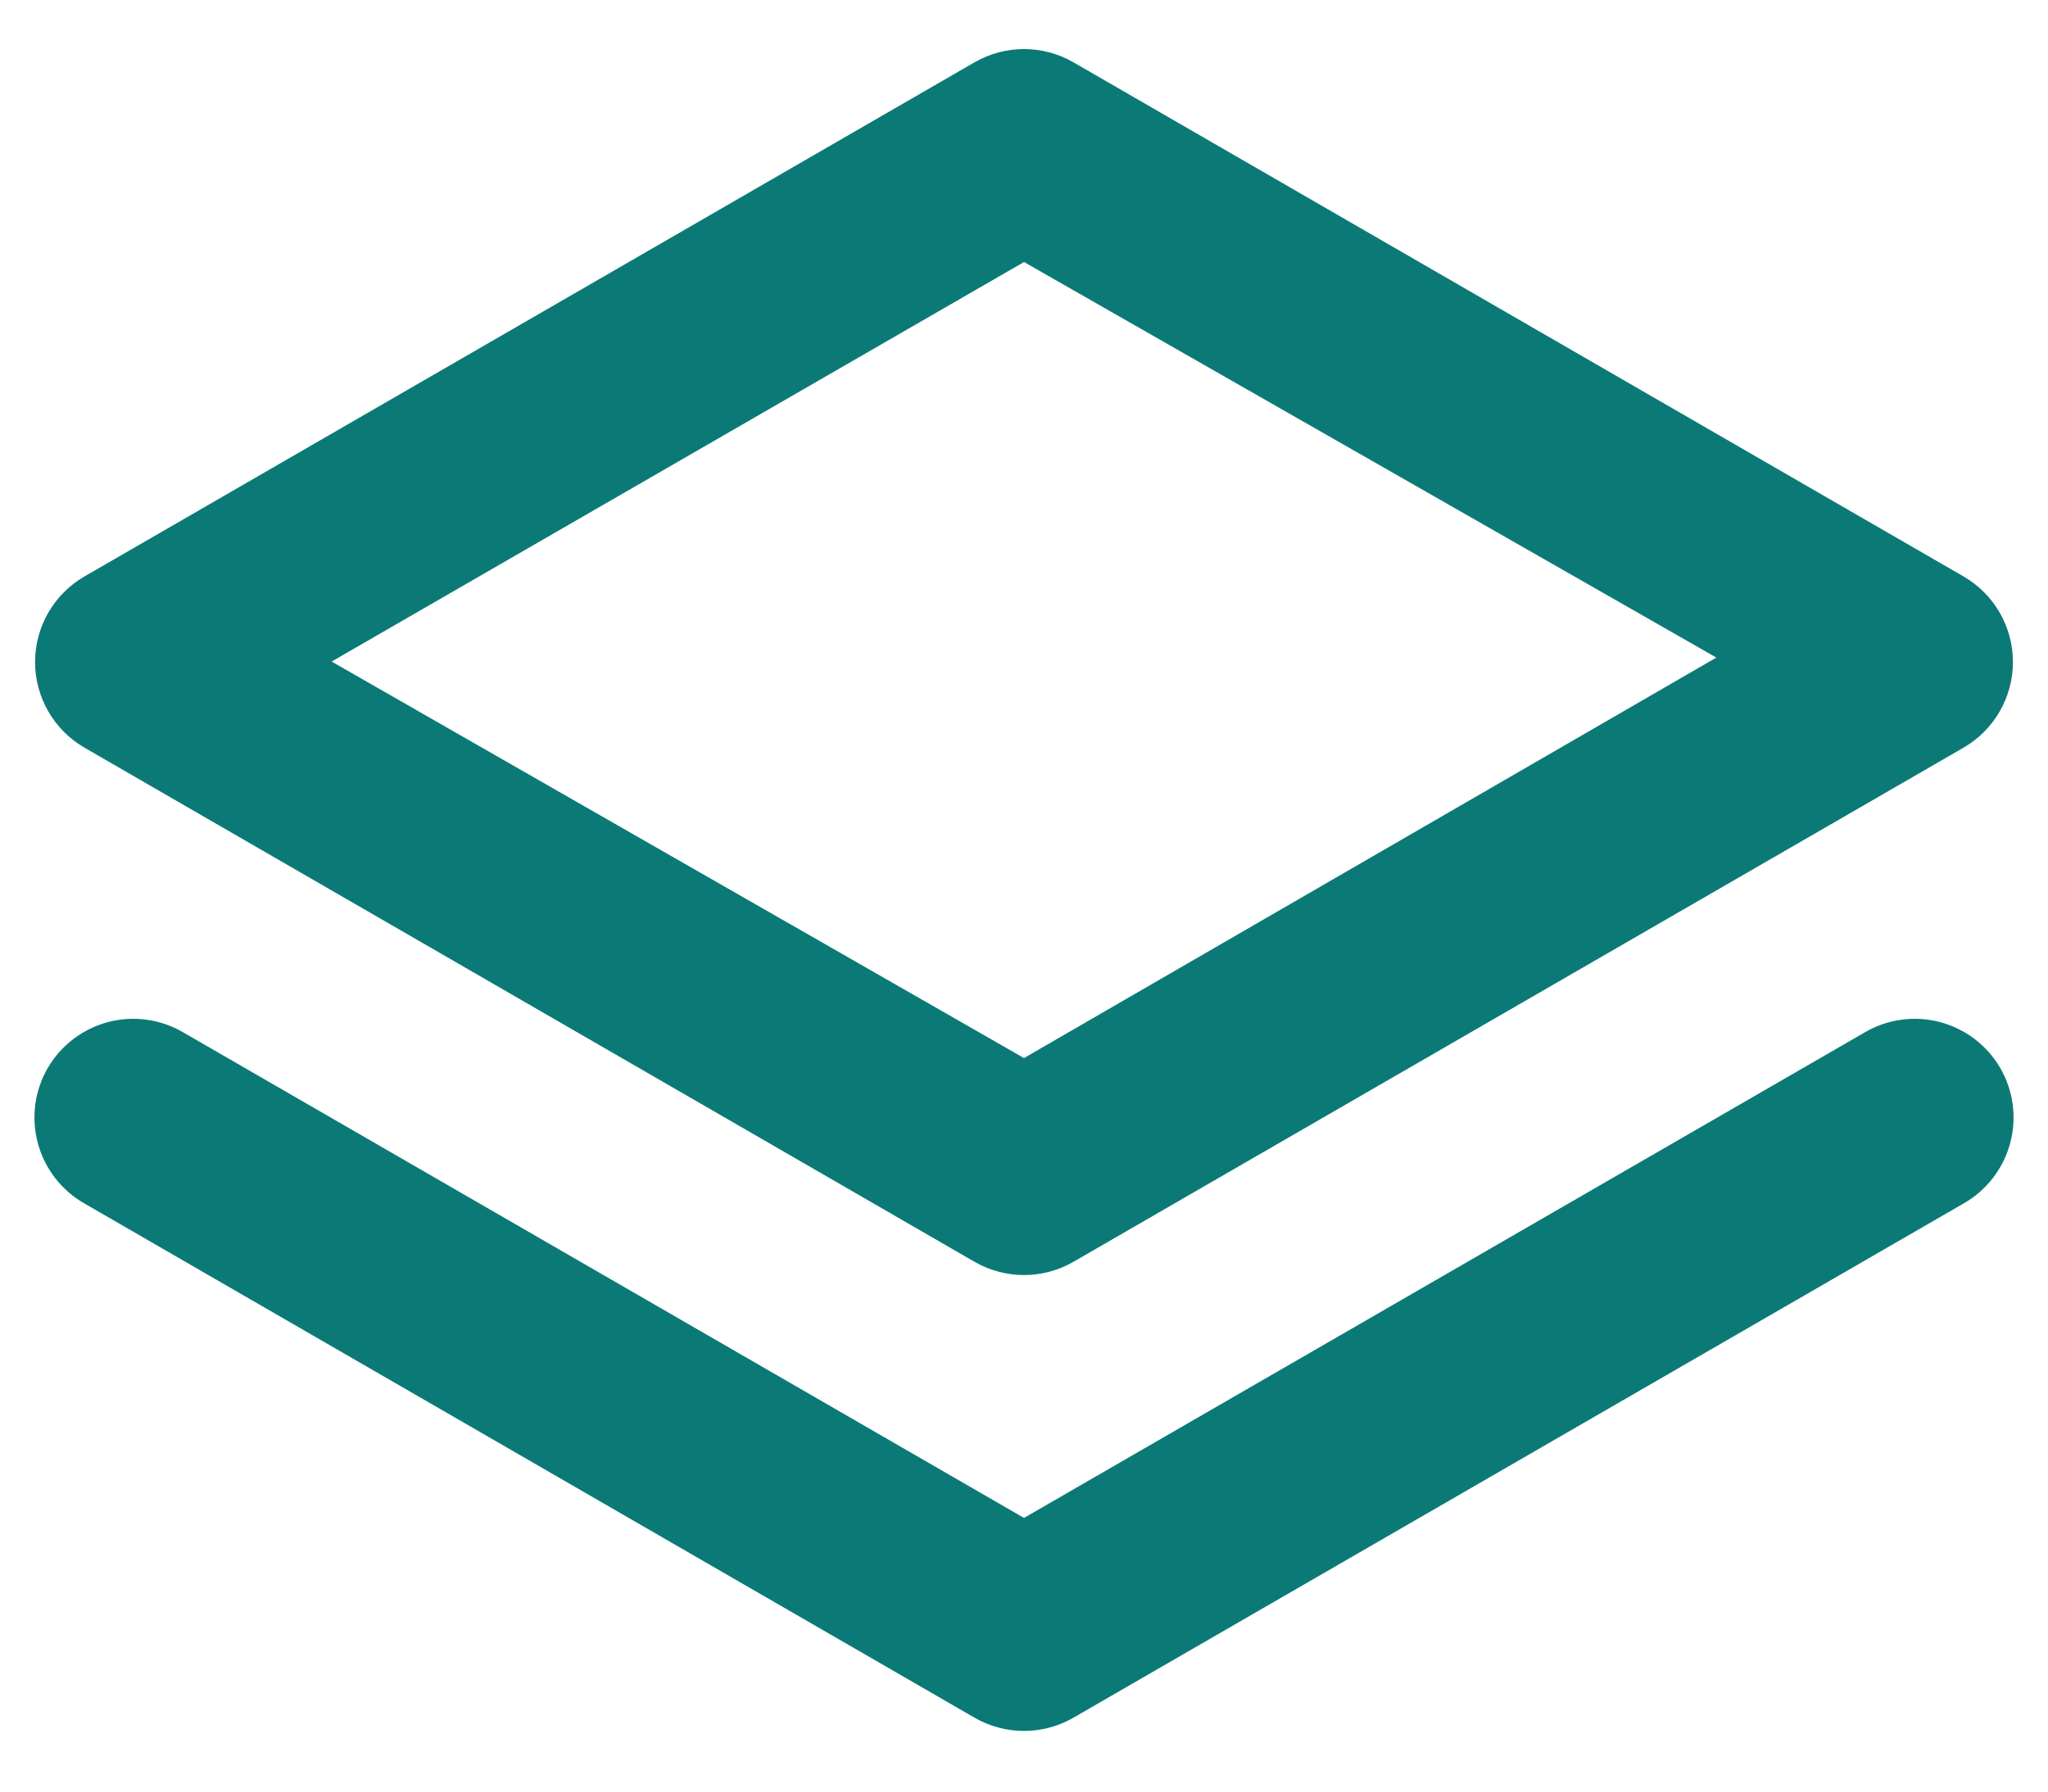 <?xml version="1.0" encoding="UTF-8"?>
<svg width="32px" height="28px" viewBox="0 0 32 28" version="1.1" xmlns="http://www.w3.org/2000/svg" xmlns:xlink="http://www.w3.org/1999/xlink">
    <!-- Generator: Sketch 52.6 (67491) - http://www.bohemiancoding.com/sketch -->
    <title>layers (1)</title>
    <desc>Created with Sketch.</desc>
    <g id="Landing-page" stroke="none" stroke-width="1" fill="none" fill-rule="evenodd">
        <g id="1.3--Features" transform="translate(-175, -4522)" fill="#0B7A76" fill-rule="nonzero">
            <g id="Group-11" transform="translate(174, 4518)">
                <g id="layers-(1)" transform="translate(1, 4)">
                    <path d="M1.318,11.684 L15.227,19.72 C15.705,19.996 16.295,19.996 16.773,19.72 L30.682,11.684 C31.158,11.407 31.452,10.898 31.452,10.347 C31.452,9.796 31.158,9.286 30.682,9.01 L16.773,0.974 C16.295,0.698 15.705,0.698 15.227,0.974 L1.318,9.01 C0.842,9.286 0.548,9.796 0.548,10.347 C0.548,10.898 0.842,11.407 1.318,11.684 Z M16,4.095 L26.818,10.277 L16,16.536 L5.182,10.339 L16,4.095 Z M29.136,16.135 L16,23.723 L2.864,16.135 C2.509,15.927 2.087,15.869 1.69,15.973 C1.292,16.078 0.953,16.336 0.746,16.691 C0.54,17.047 0.484,17.471 0.592,17.869 C0.699,18.266 0.961,18.604 1.318,18.808 L15.227,26.845 C15.705,27.121 16.295,27.121 16.773,26.845 L30.682,18.808 C31.039,18.604 31.301,18.266 31.408,17.869 C31.516,17.471 31.46,17.047 31.254,16.691 C31.047,16.336 30.708,16.078 30.31,15.973 C29.913,15.869 29.491,15.927 29.136,16.135 Z" id="Shape"></path>
                </g>
            </g>
        </g>
    </g>
</svg>
